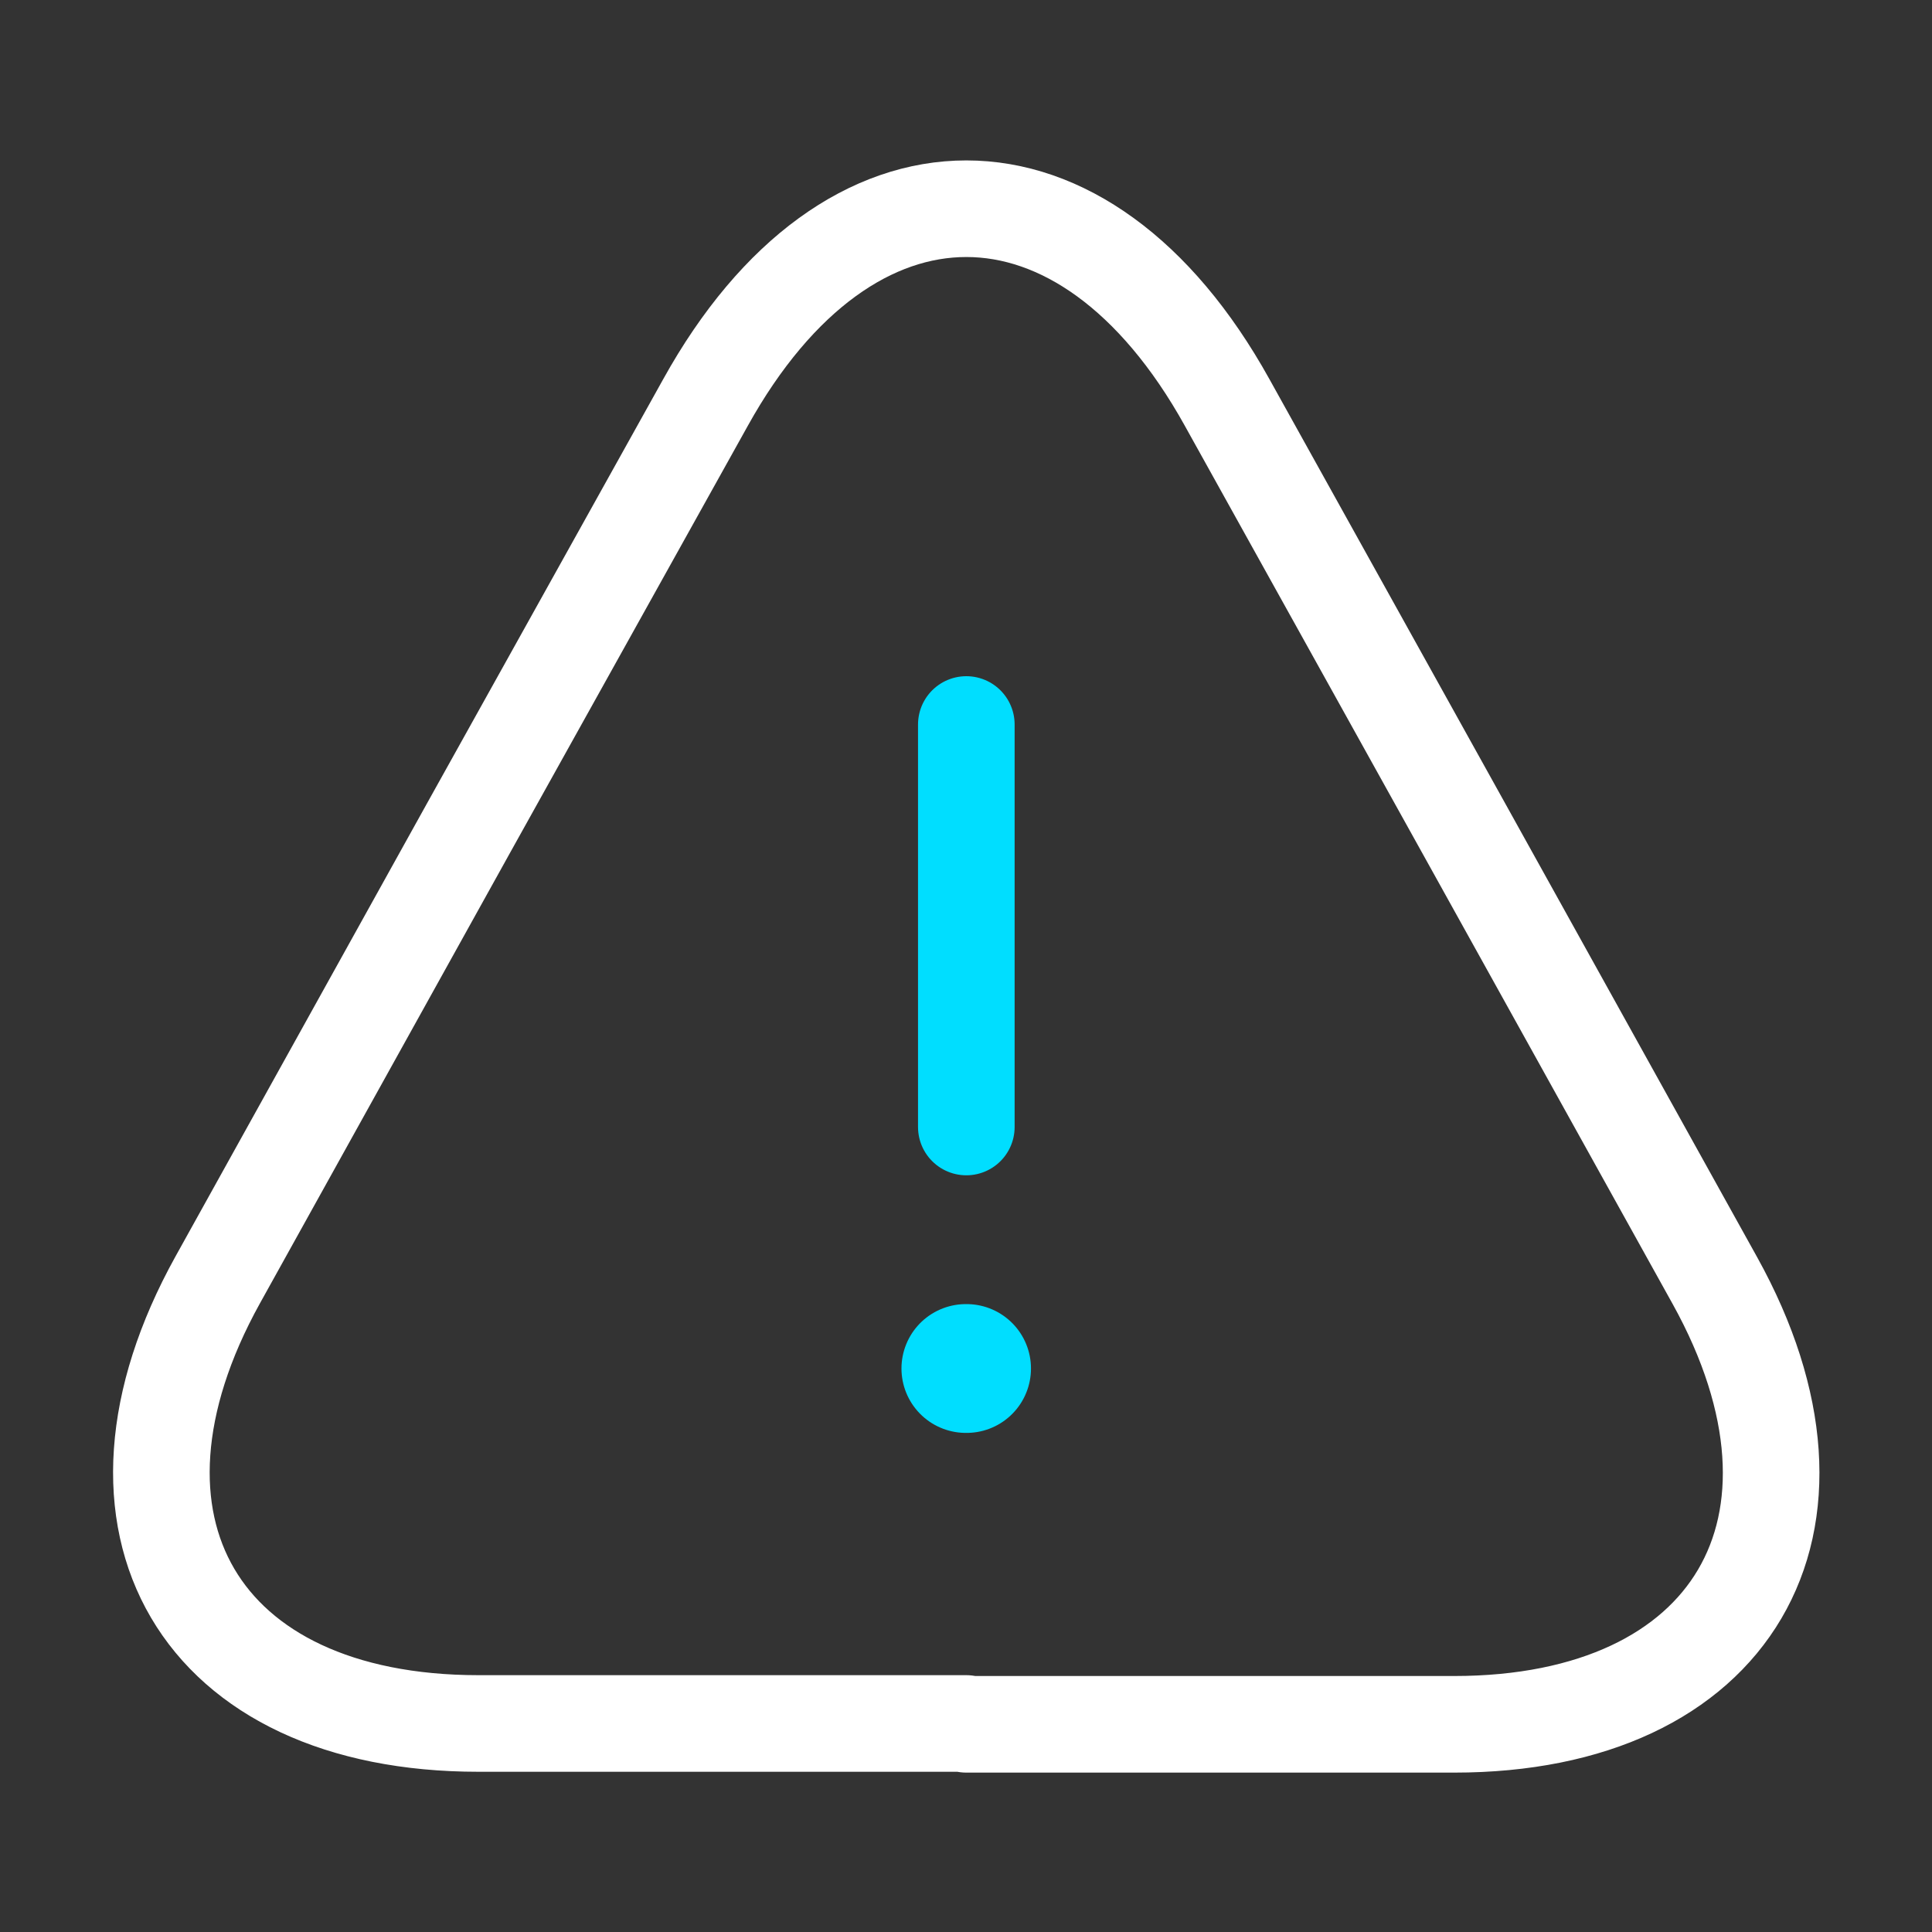 <svg width="30" height="30" viewBox="0 0 30 30" fill="none" xmlns="http://www.w3.org/2000/svg">
<rect x="0" y="0" width="30" height="30" fill="#333333" stroke="none"/>
<path d="M15.005 11.25V17.5" stroke="#00DEFF" stroke-width="1.5" stroke-linecap="round" stroke-linejoin="round"/>
<path d="M15.005 26.762H7.43C3.093 26.762 1.28 23.663 3.38 19.875L7.28 12.85L10.955 6.25C13.18 2.238 16.83 2.238 19.055 6.25L22.73 12.863L26.63 19.887C28.73 23.675 26.905 26.775 22.58 26.775H15.005V26.762Z" stroke="white" stroke-width="1.5" stroke-linecap="round" stroke-linejoin="round"/>
<path d="M14.998 21.25H15.009" stroke="#00DEFF" stroke-width="2" stroke-linecap="round" stroke-linejoin="round"/>
</svg>
